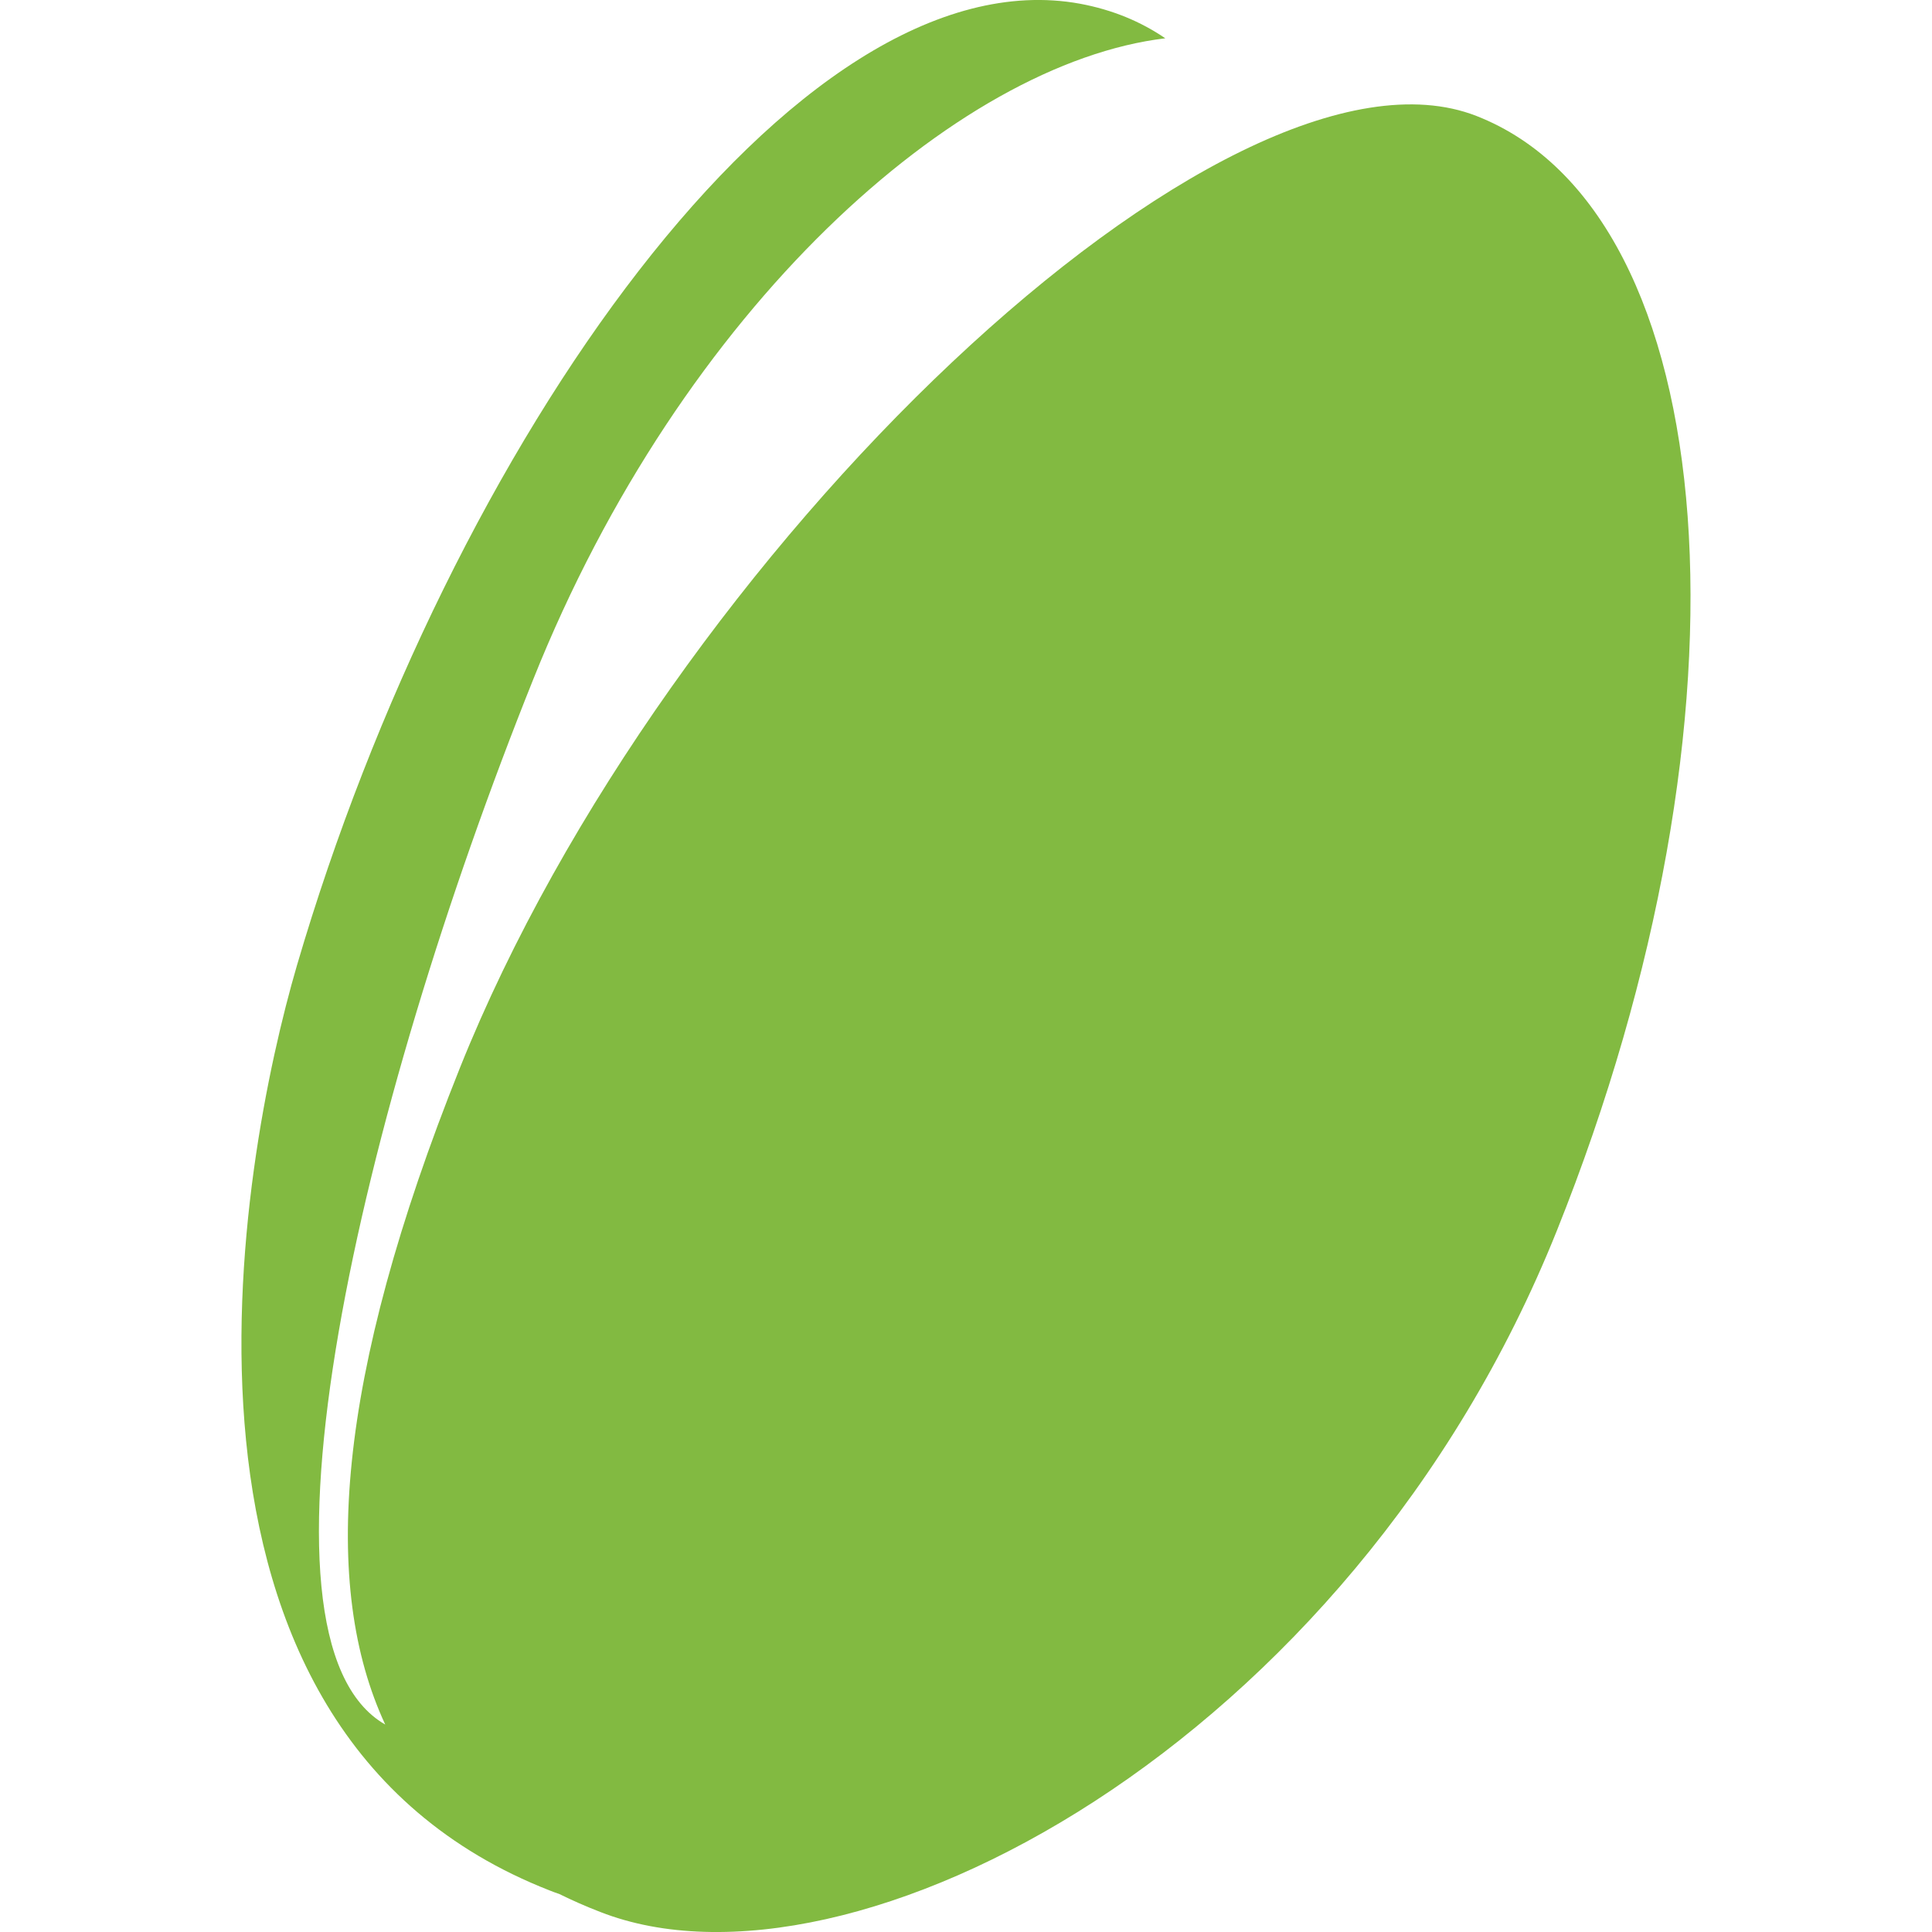 <?xml version="1.0" encoding="utf-8"?>
<!-- Generator: Adobe Illustrator 16.0.3, SVG Export Plug-In . SVG Version: 6.00 Build 0)  -->
<!DOCTYPE svg PUBLIC "-//W3C//DTD SVG 1.1//EN" "http://www.w3.org/Graphics/SVG/1.1/DTD/svg11.dtd">
<svg version="1.1" id="Layer_1" xmlns="http://www.w3.org/2000/svg" xmlns:xlink="http://www.w3.org/1999/xlink" x="0px" y="0px"
	 width="45px" height="45px" viewBox="0 0 45 45" enable-background="new 0 0 45 45" xml:space="preserve">
<g>
	<path fill="#82BA41" d="M13.025,44.114c-0.07-0.024-0.141-0.048-0.211-0.077c-9.691-3.783-7.231-16.992-5.896-21.556
		C10.46,10.404,18.534-1.122,25.157,0.087c0.756,0.141,1.413,0.415,1.985,0.805c-4.861,0.582-11.255,6.271-14.718,14.922
		c-4.039,10.07-6.907,22.379-3.451,24.354c-1.487-3.195-1.17-8.031,1.739-15.294C15.524,12.864,28.583,0.438,34.387,2.7
		c5.807,2.271,6.692,13.951,1.875,25.965c-4.809,12.008-16.472,18.14-22.279,15.869C13.651,44.406,13.333,44.266,13.025,44.114"/>
</g>
</svg>
